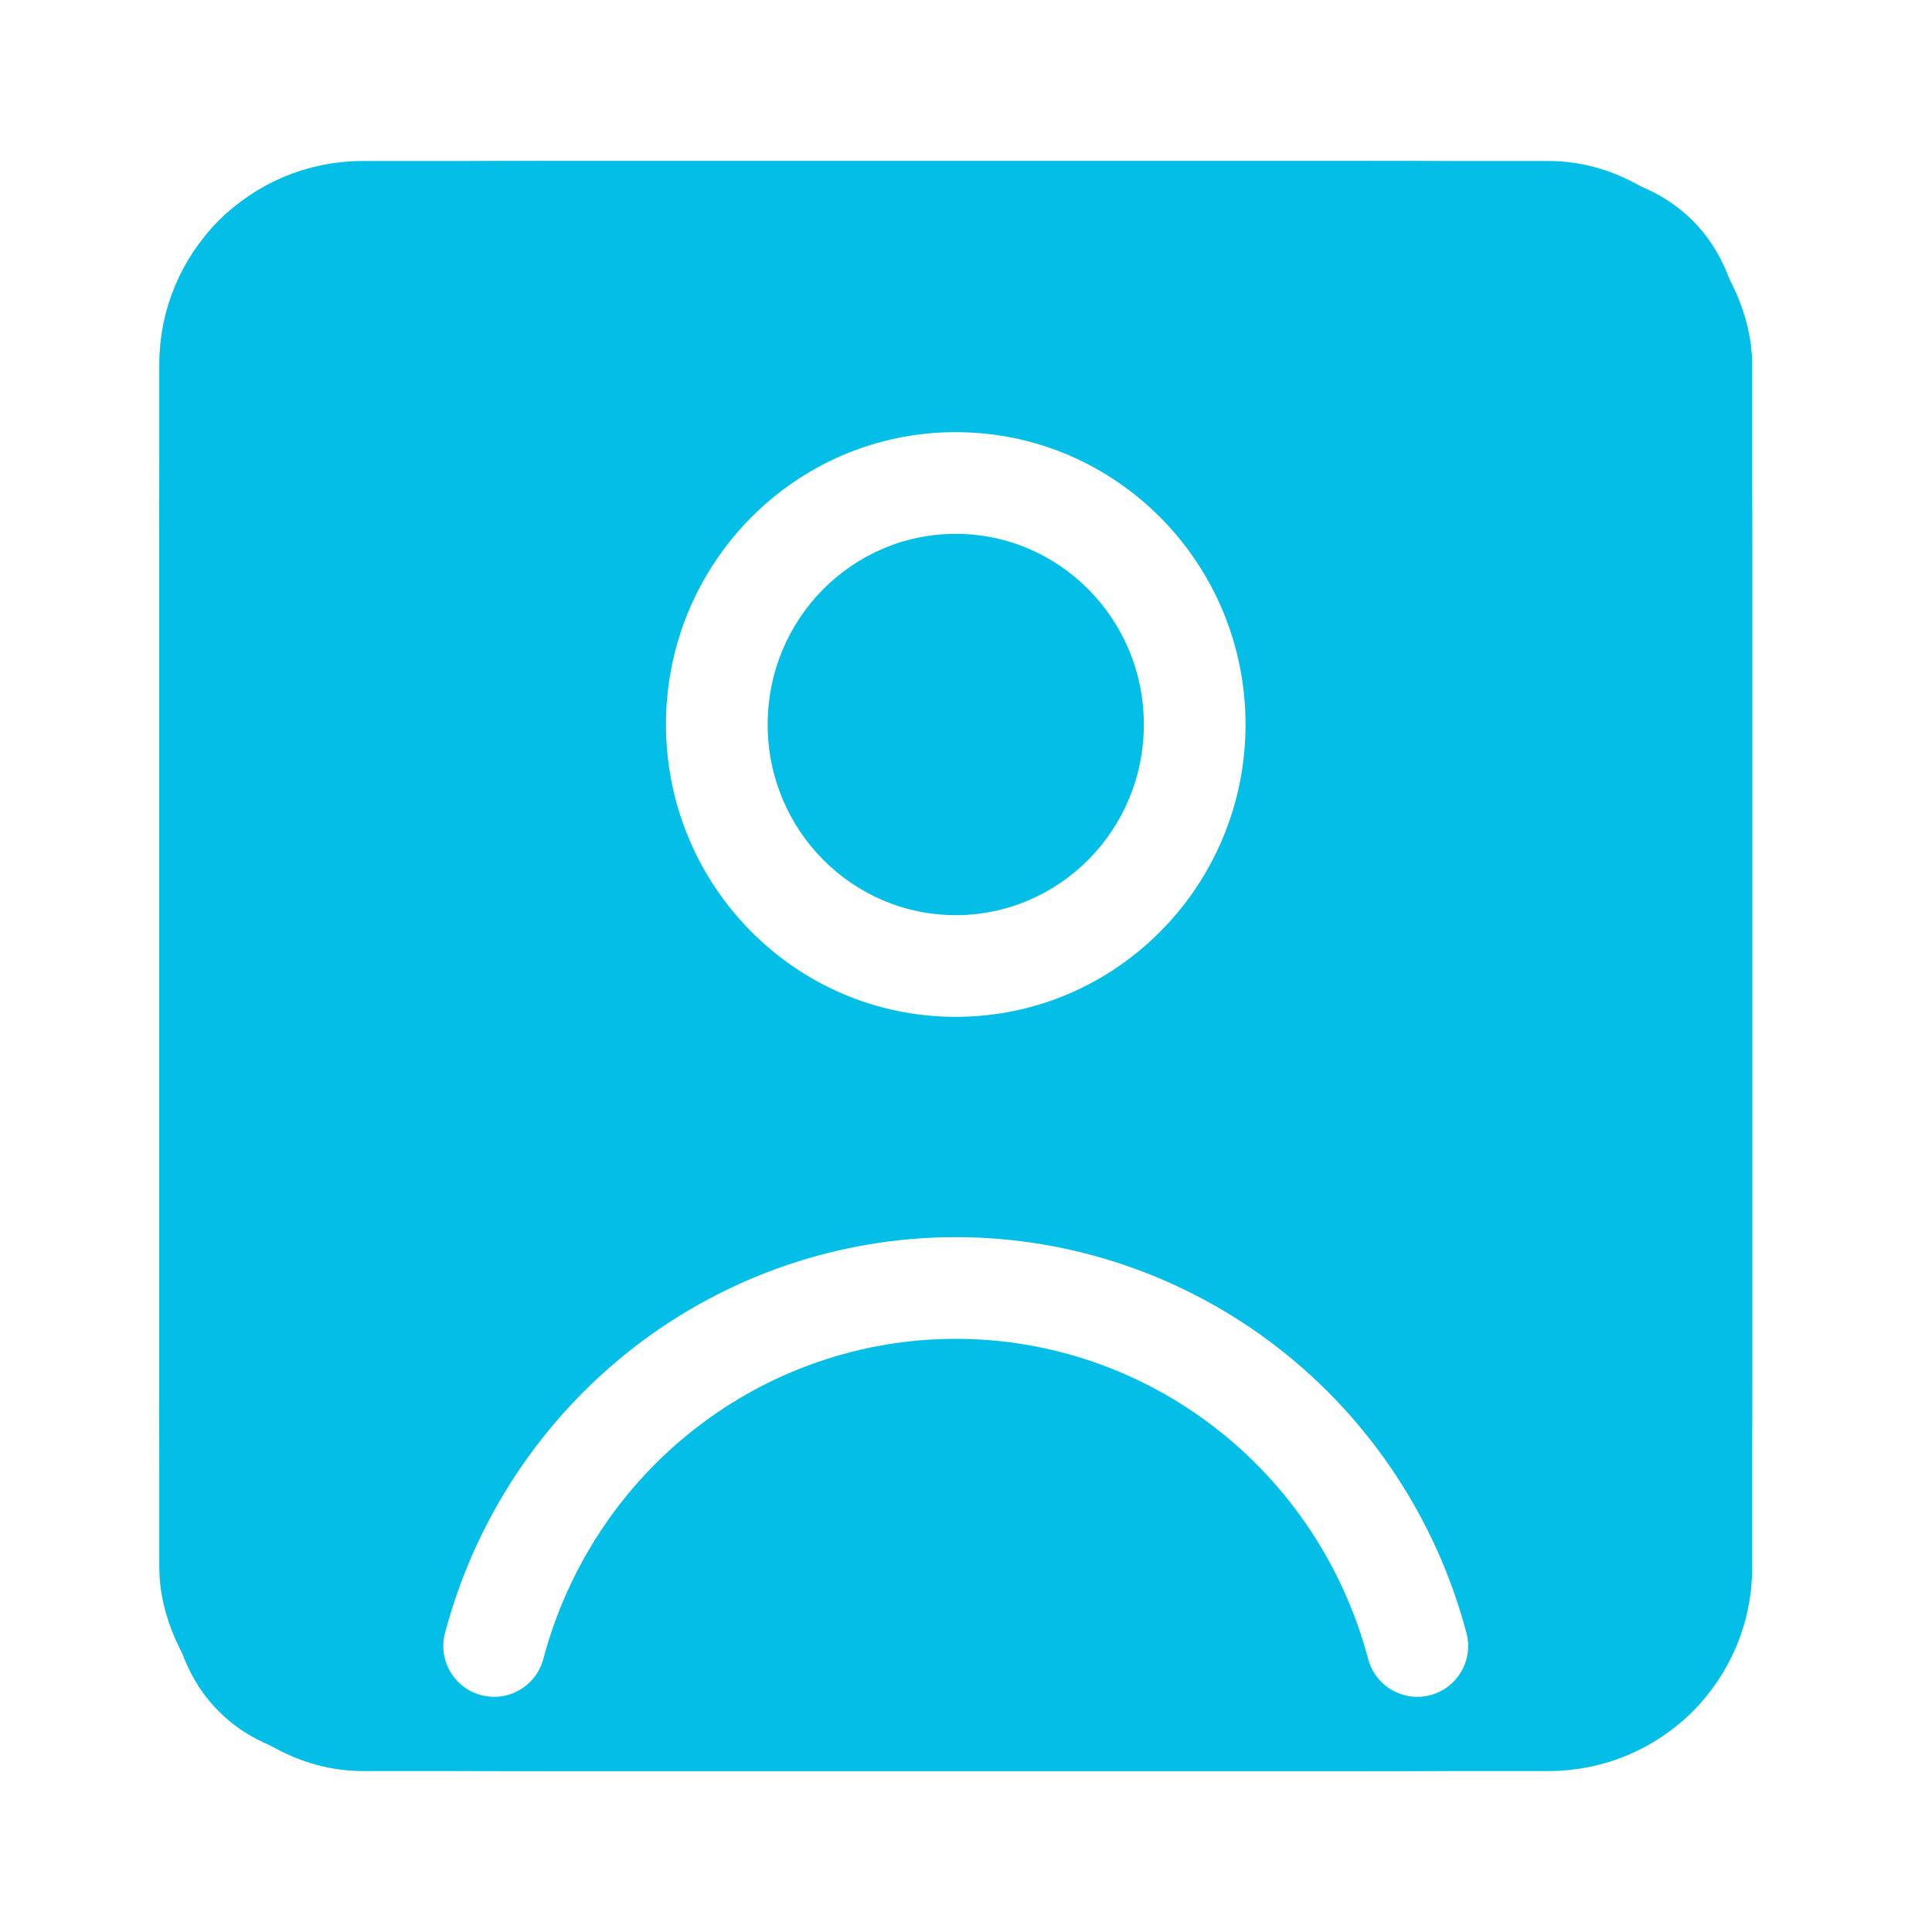 <svg width="38" height="38" viewBox="0 0 38 38" fill="none" xmlns="http://www.w3.org/2000/svg">
<path fill-rule="evenodd" clip-rule="evenodd" d="M3.133 11.166C3.133 7.395 3.133 5.51 4.305 4.338C5.476 3.167 7.362 3.167 11.133 3.167H26.463C30.234 3.167 32.12 3.167 33.291 4.338C34.463 5.51 34.463 7.395 34.463 11.166V26.833C34.463 30.604 34.463 32.49 33.291 33.662C32.12 34.833 30.234 34.833 26.463 34.833H11.133C7.362 34.833 5.476 34.833 4.305 33.662C3.133 32.49 3.133 30.604 3.133 26.833V11.166ZM12.463 26.506C14.28 25.098 16.506 24.333 18.798 24.333C21.09 24.333 23.317 25.098 25.133 26.506C26.948 27.915 28.252 29.888 28.843 32.118C28.985 32.652 28.667 33.2 28.133 33.341C27.599 33.483 27.052 33.164 26.91 32.631C26.43 30.821 25.374 29.224 23.907 28.087C22.44 26.949 20.644 26.333 18.798 26.333C16.952 26.333 15.156 26.949 13.689 28.087C12.222 29.224 11.166 30.821 10.686 32.631C10.544 33.164 9.997 33.483 9.463 33.341C8.929 33.2 8.611 32.652 8.753 32.118C9.344 29.887 10.648 27.915 12.463 26.506ZM15.099 14.25C15.099 12.169 16.765 10.5 18.798 10.5C20.831 10.5 22.498 12.169 22.498 14.25C22.498 16.331 20.831 18 18.798 18C16.765 18 15.099 16.331 15.099 14.25ZM18.798 8.5C15.64 8.5 13.099 11.084 13.099 14.25C13.099 17.415 15.64 20 18.798 20C21.956 20 24.498 17.415 24.498 14.25C24.498 11.084 21.956 8.5 18.798 8.5Z" fill="#03BEE7"/>
<rect x="3.633" y="3.667" width="30.33" height="30.667" rx="3.5" stroke="#03BEE7"/>
</svg>
